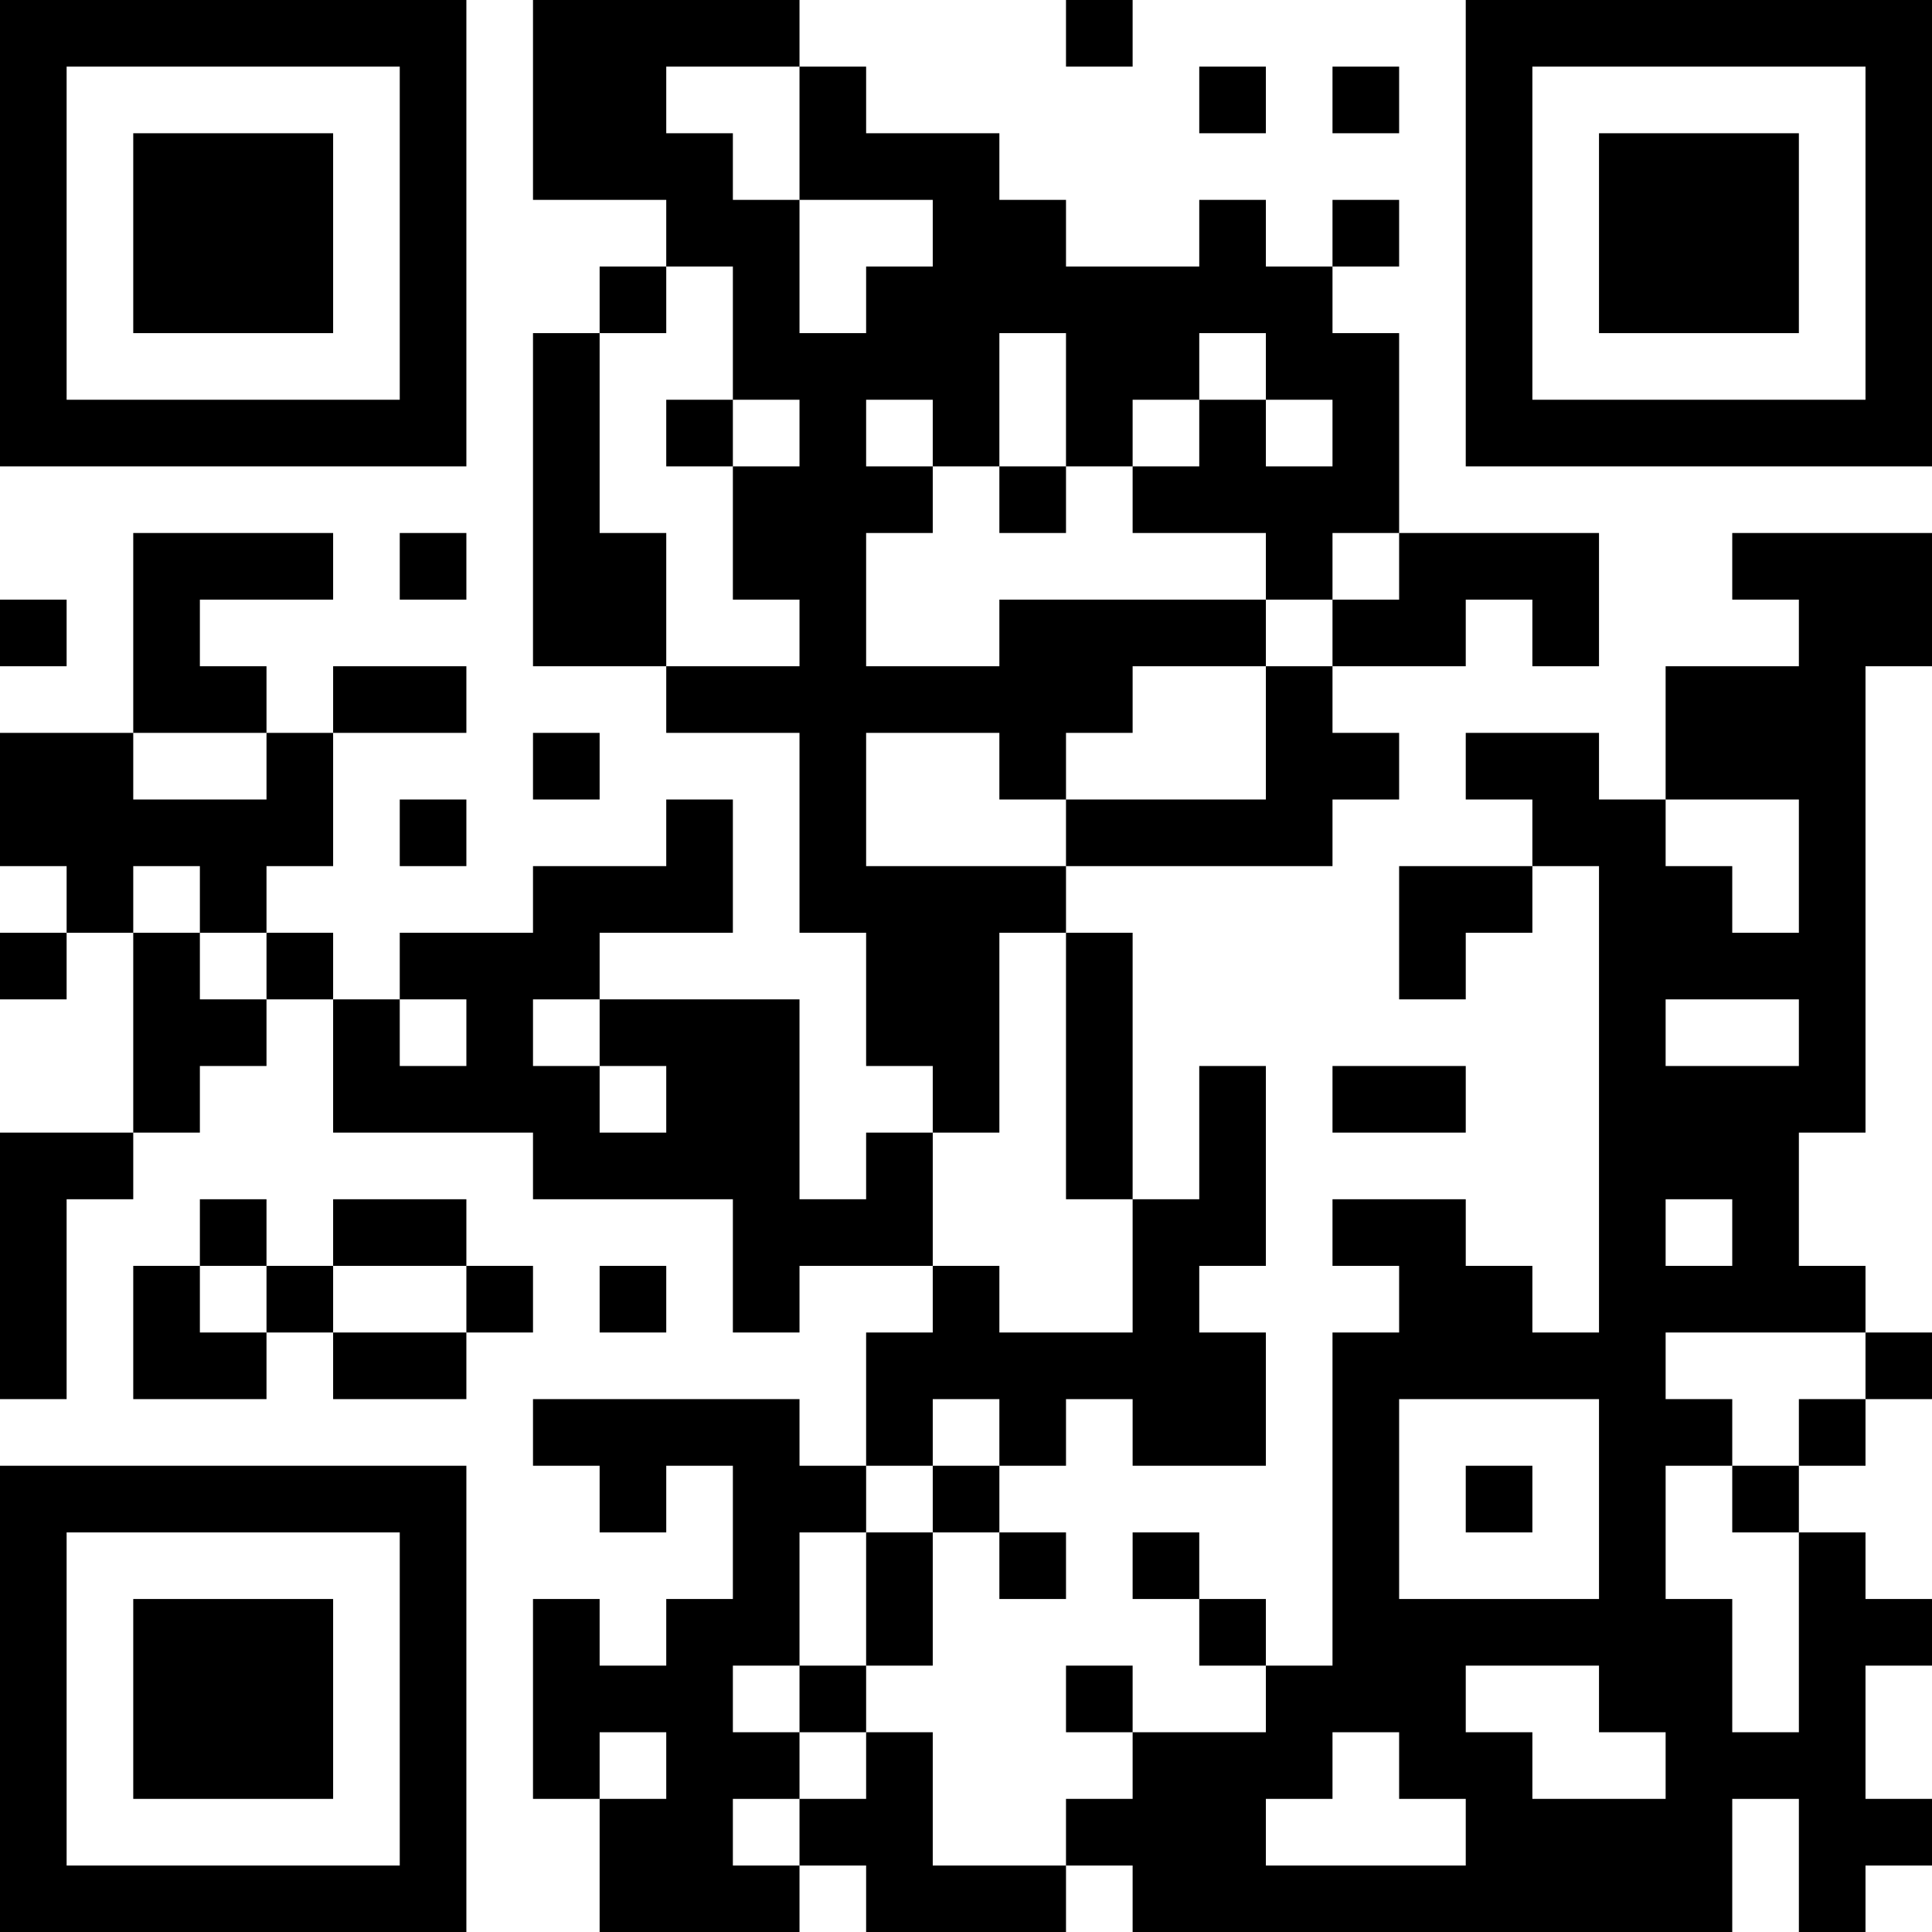 <?xml version="1.0" encoding="UTF-8"?>
<svg xmlns="http://www.w3.org/2000/svg" version="1.1" width="200" height="200" viewBox="0 0 200 200"><rect x="0" y="0" width="200" height="200" fill="#ffffff"/><g transform="scale(6.897)"><g transform="translate(0,0)"><path fill-rule="evenodd" d="M8 0L8 3L10 3L10 4L9 4L9 5L8 5L8 10L10 10L10 11L12 11L12 14L13 14L13 16L14 16L14 17L13 17L13 18L12 18L12 15L9 15L9 14L11 14L11 12L10 12L10 13L8 13L8 14L6 14L6 15L5 15L5 14L4 14L4 13L5 13L5 11L7 11L7 10L5 10L5 11L4 11L4 10L3 10L3 9L5 9L5 8L2 8L2 11L0 11L0 13L1 13L1 14L0 14L0 15L1 15L1 14L2 14L2 17L0 17L0 21L1 21L1 18L2 18L2 17L3 17L3 16L4 16L4 15L5 15L5 17L8 17L8 18L11 18L11 20L12 20L12 19L14 19L14 20L13 20L13 22L12 22L12 21L8 21L8 22L9 22L9 23L10 23L10 22L11 22L11 24L10 24L10 25L9 25L9 24L8 24L8 27L9 27L9 29L12 29L12 28L13 28L13 29L16 29L16 28L17 28L17 29L26 29L26 27L27 27L27 29L28 29L28 28L29 28L29 27L28 27L28 25L29 25L29 24L28 24L28 23L27 23L27 22L28 22L28 21L29 21L29 20L28 20L28 19L27 19L27 17L28 17L28 10L29 10L29 8L26 8L26 9L27 9L27 10L25 10L25 12L24 12L24 11L22 11L22 12L23 12L23 13L21 13L21 15L22 15L22 14L23 14L23 13L24 13L24 20L23 20L23 19L22 19L22 18L20 18L20 19L21 19L21 20L20 20L20 25L19 25L19 24L18 24L18 23L17 23L17 24L18 24L18 25L19 25L19 26L17 26L17 25L16 25L16 26L17 26L17 27L16 27L16 28L14 28L14 26L13 26L13 25L14 25L14 23L15 23L15 24L16 24L16 23L15 23L15 22L16 22L16 21L17 21L17 22L19 22L19 20L18 20L18 19L19 19L19 16L18 16L18 18L17 18L17 14L16 14L16 13L20 13L20 12L21 12L21 11L20 11L20 10L22 10L22 9L23 9L23 10L24 10L24 8L21 8L21 5L20 5L20 4L21 4L21 3L20 3L20 4L19 4L19 3L18 3L18 4L16 4L16 3L15 3L15 2L13 2L13 1L12 1L12 0ZM16 0L16 1L17 1L17 0ZM10 1L10 2L11 2L11 3L12 3L12 5L13 5L13 4L14 4L14 3L12 3L12 1ZM18 1L18 2L19 2L19 1ZM20 1L20 2L21 2L21 1ZM10 4L10 5L9 5L9 8L10 8L10 10L12 10L12 9L11 9L11 7L12 7L12 6L11 6L11 4ZM15 5L15 7L14 7L14 6L13 6L13 7L14 7L14 8L13 8L13 10L15 10L15 9L19 9L19 10L17 10L17 11L16 11L16 12L15 12L15 11L13 11L13 13L16 13L16 12L19 12L19 10L20 10L20 9L21 9L21 8L20 8L20 9L19 9L19 8L17 8L17 7L18 7L18 6L19 6L19 7L20 7L20 6L19 6L19 5L18 5L18 6L17 6L17 7L16 7L16 5ZM10 6L10 7L11 7L11 6ZM15 7L15 8L16 8L16 7ZM6 8L6 9L7 9L7 8ZM0 9L0 10L1 10L1 9ZM2 11L2 12L4 12L4 11ZM8 11L8 12L9 12L9 11ZM6 12L6 13L7 13L7 12ZM25 12L25 13L26 13L26 14L27 14L27 12ZM2 13L2 14L3 14L3 15L4 15L4 14L3 14L3 13ZM15 14L15 17L14 17L14 19L15 19L15 20L17 20L17 18L16 18L16 14ZM6 15L6 16L7 16L7 15ZM8 15L8 16L9 16L9 17L10 17L10 16L9 16L9 15ZM25 15L25 16L27 16L27 15ZM20 16L20 17L22 17L22 16ZM3 18L3 19L2 19L2 21L4 21L4 20L5 20L5 21L7 21L7 20L8 20L8 19L7 19L7 18L5 18L5 19L4 19L4 18ZM25 18L25 19L26 19L26 18ZM3 19L3 20L4 20L4 19ZM5 19L5 20L7 20L7 19ZM9 19L9 20L10 20L10 19ZM25 20L25 21L26 21L26 22L25 22L25 24L26 24L26 26L27 26L27 23L26 23L26 22L27 22L27 21L28 21L28 20ZM14 21L14 22L13 22L13 23L12 23L12 25L11 25L11 26L12 26L12 27L11 27L11 28L12 28L12 27L13 27L13 26L12 26L12 25L13 25L13 23L14 23L14 22L15 22L15 21ZM21 21L21 24L24 24L24 21ZM22 22L22 23L23 23L23 22ZM22 25L22 26L23 26L23 27L25 27L25 26L24 26L24 25ZM9 26L9 27L10 27L10 26ZM20 26L20 27L19 27L19 28L22 28L22 27L21 27L21 26ZM0 0L0 7L7 7L7 0ZM1 1L1 6L6 6L6 1ZM2 2L2 5L5 5L5 2ZM22 0L22 7L29 7L29 0ZM23 1L23 6L28 6L28 1ZM24 2L24 5L27 5L27 2ZM0 22L0 29L7 29L7 22ZM1 23L1 28L6 28L6 23ZM2 24L2 27L5 27L5 24Z" fill="#000000"/></g></g></svg>
